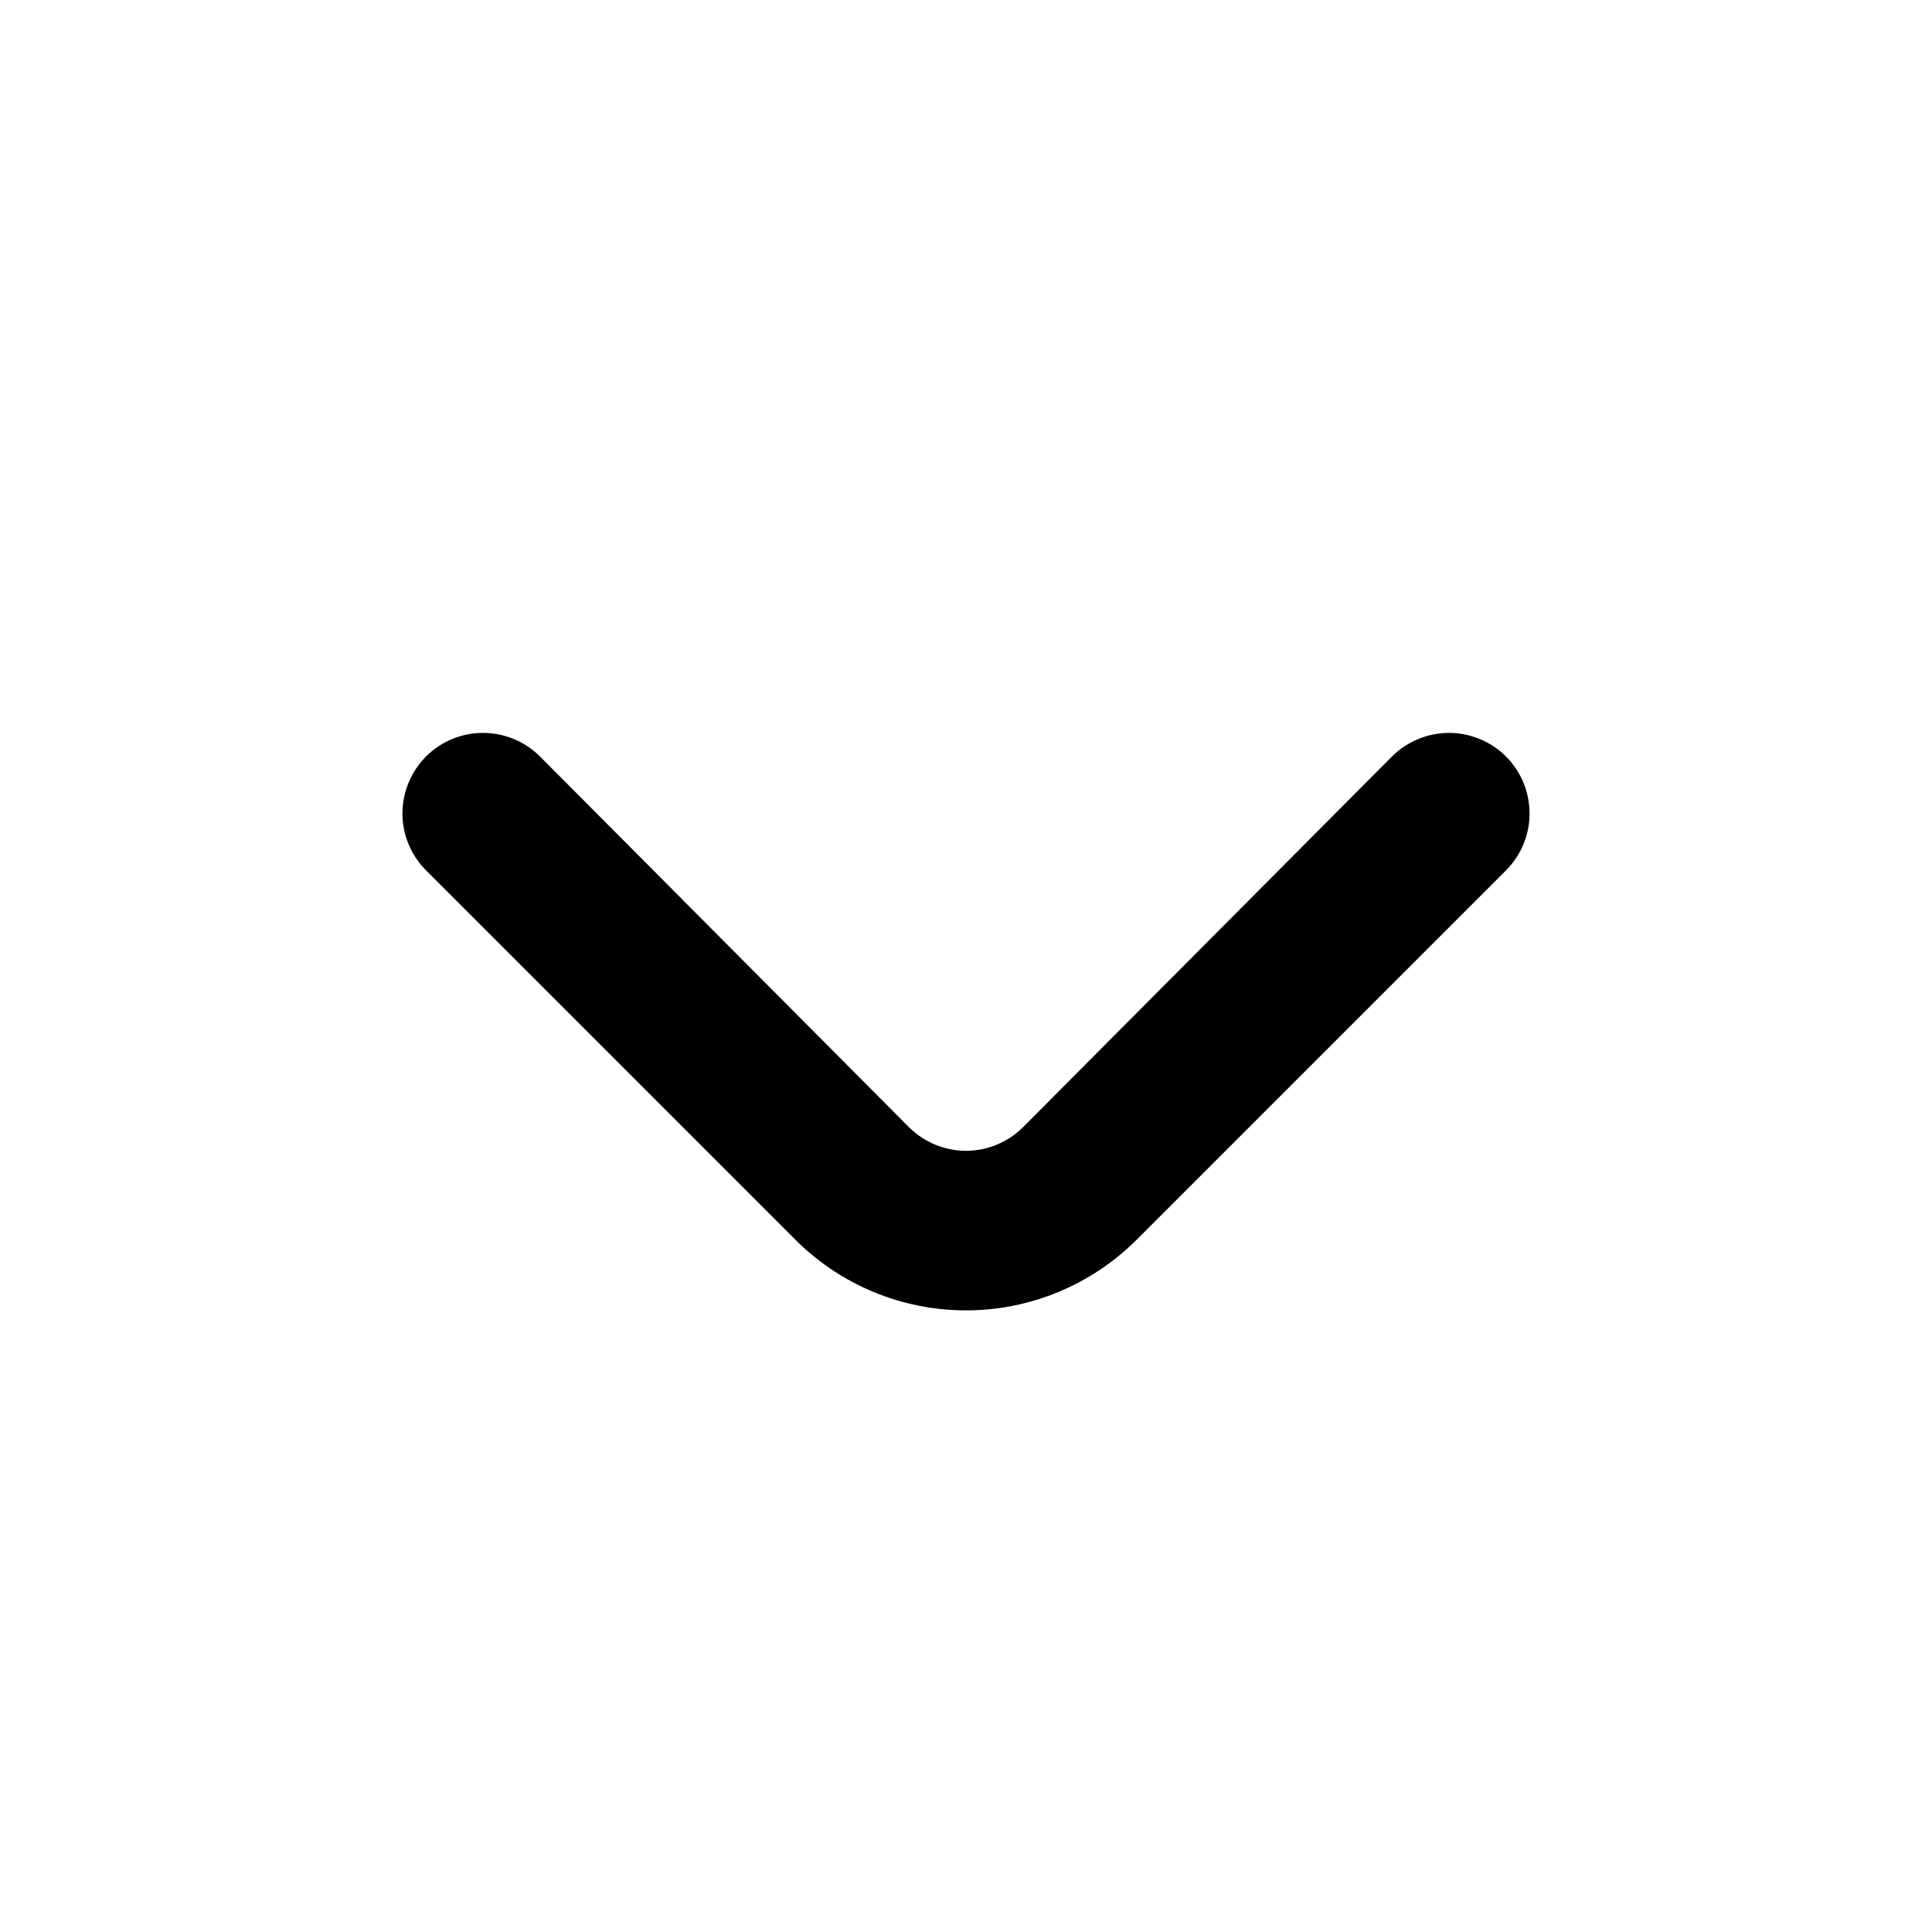 <svg width="20" height="20" viewBox="0 0 20 20" fill="none" xmlns="http://www.w3.org/2000/svg">
<g id="angle-small-right 1">
<path id="Vector" d="M11.767 12.833L15.592 9.008C15.747 8.852 15.834 8.641 15.834 8.421C15.834 8.201 15.747 7.989 15.592 7.833C15.514 7.755 15.422 7.693 15.32 7.651C15.219 7.609 15.11 7.587 15 7.587C14.89 7.587 14.781 7.609 14.68 7.651C14.578 7.693 14.486 7.755 14.408 7.833L10.592 11.667C10.514 11.745 10.422 11.807 10.32 11.849C10.219 11.891 10.11 11.913 10 11.913C9.89 11.913 9.781 11.891 9.68 11.849C9.578 11.807 9.486 11.745 9.408 11.667L5.592 7.833C5.436 7.676 5.224 7.588 5.003 7.587C4.782 7.586 4.569 7.673 4.412 7.829C4.256 7.985 4.167 8.197 4.166 8.418C4.165 8.639 4.253 8.851 4.408 9.008L8.233 12.833C8.702 13.302 9.337 13.565 10 13.565C10.662 13.565 11.298 13.302 11.767 12.833Z" fill="black"/>
</g>
</svg>

